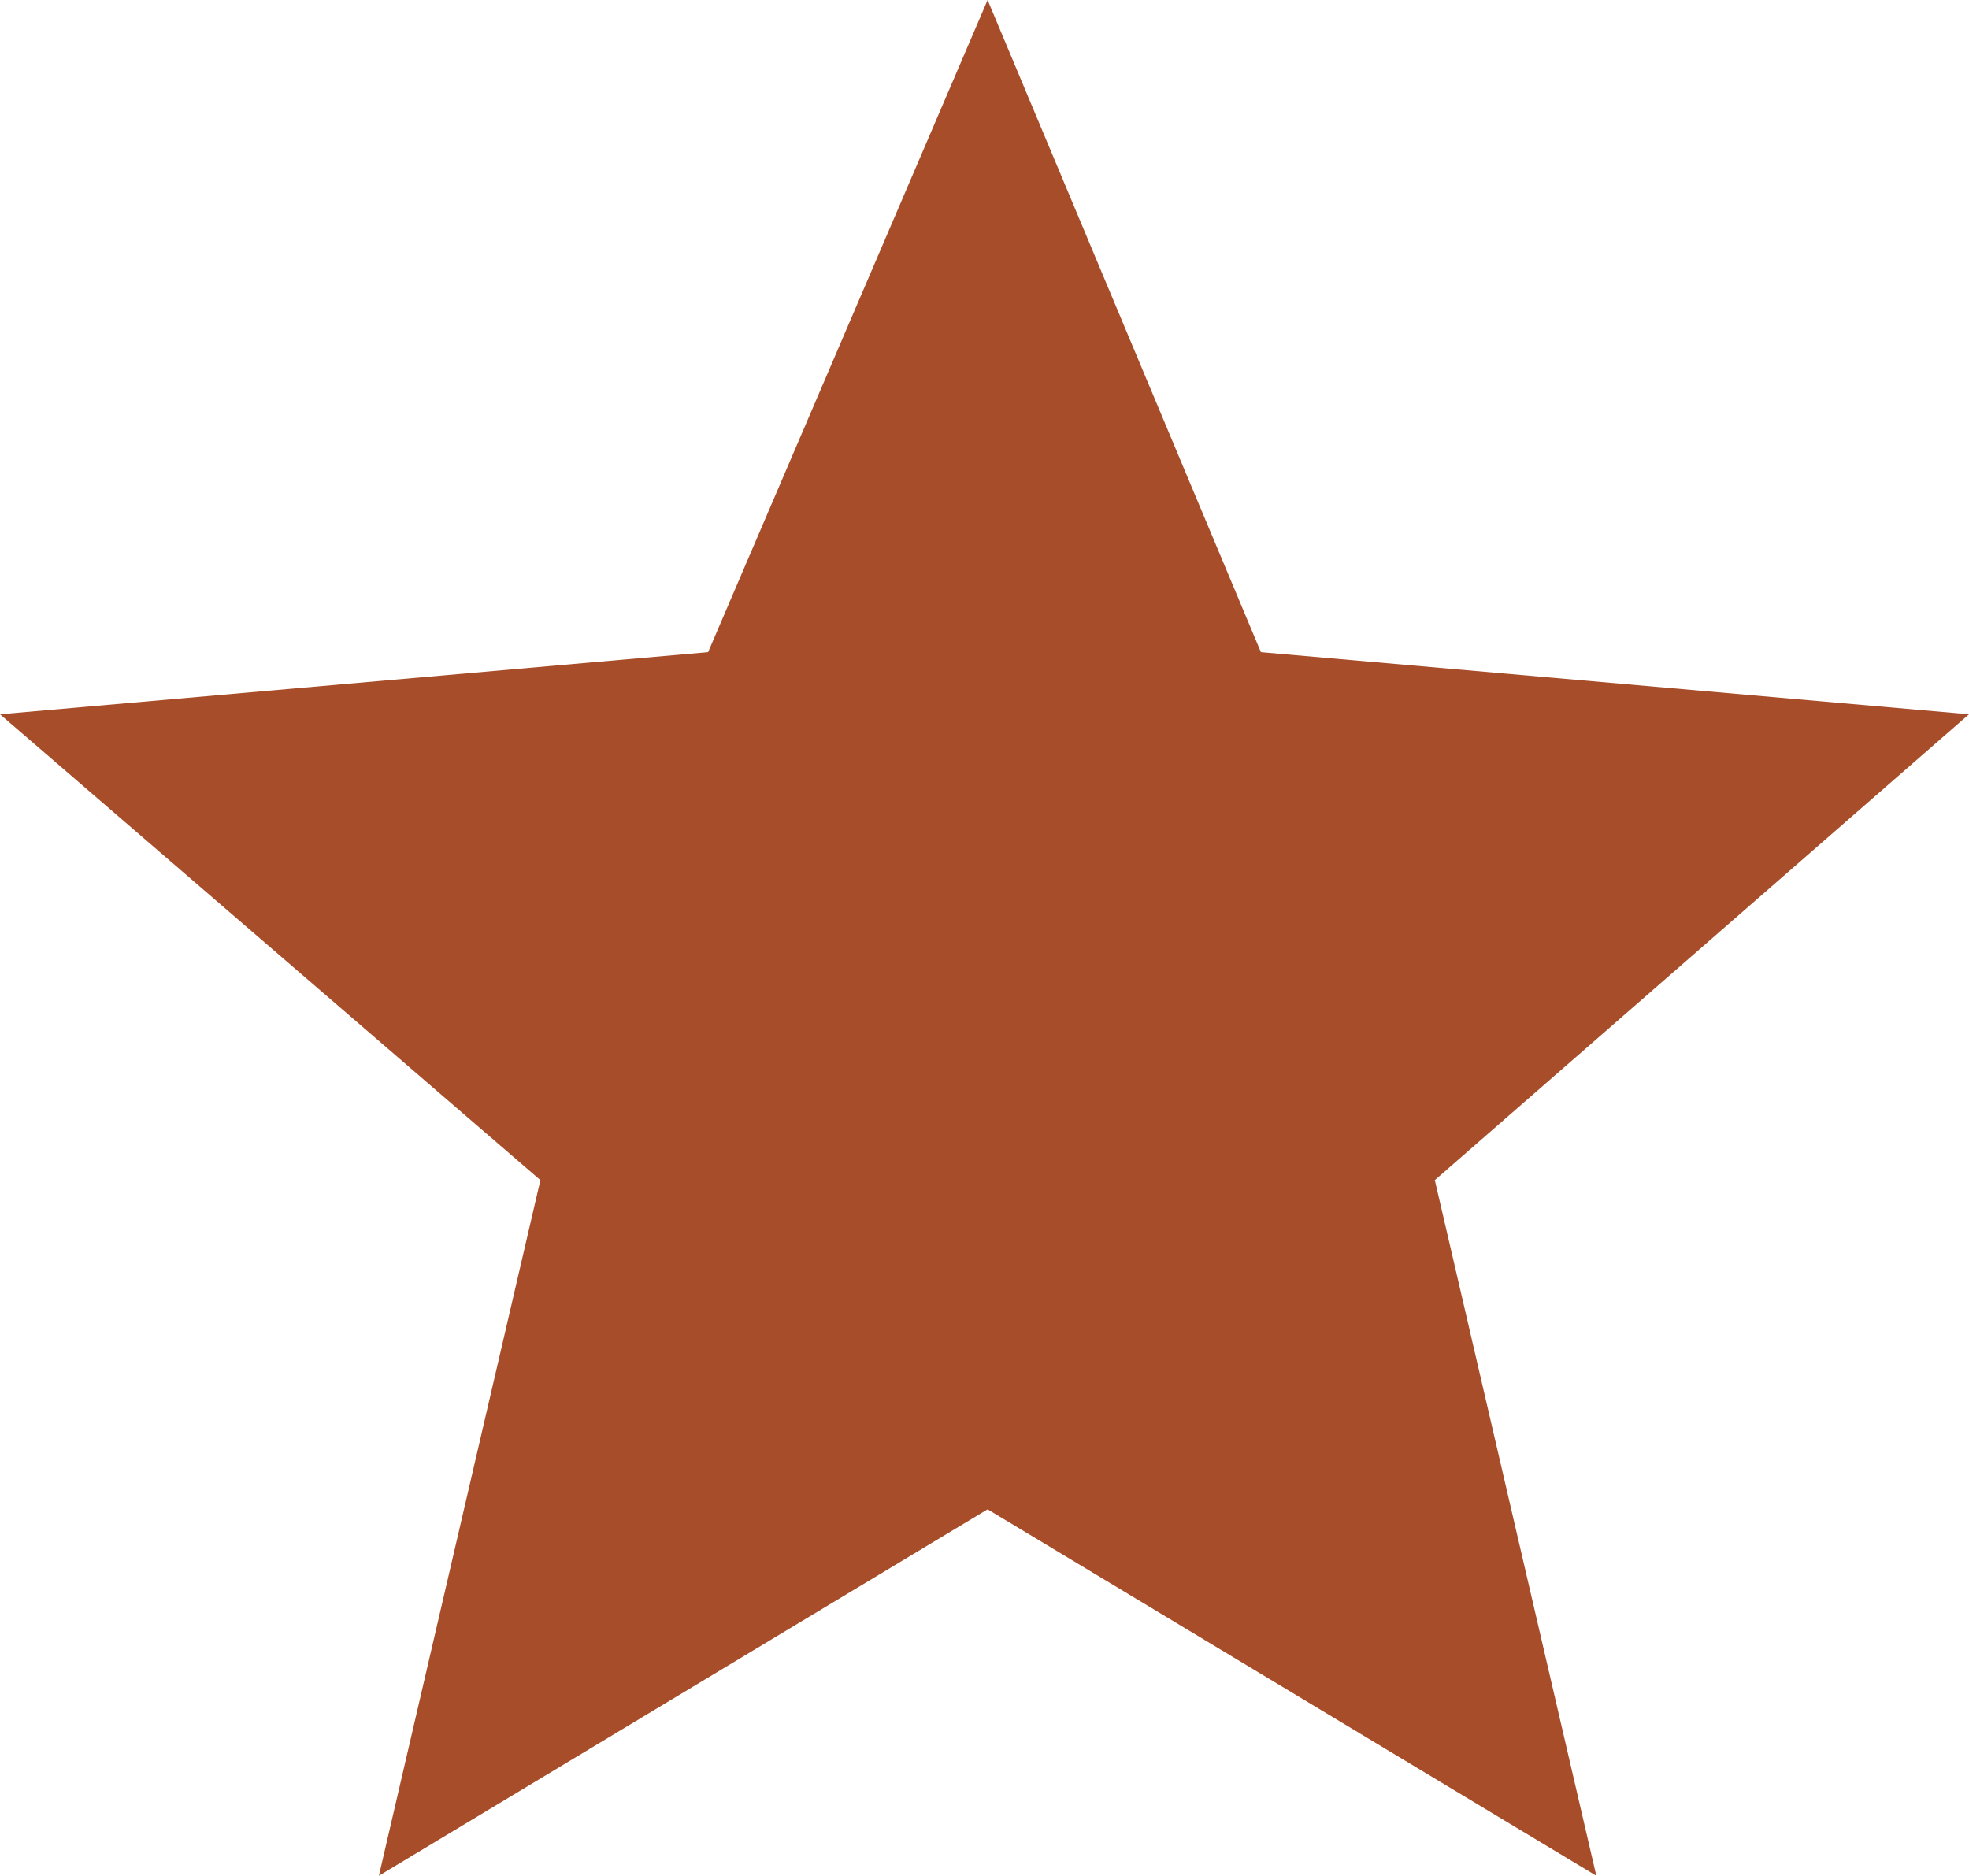 <?xml version="1.0" encoding="utf-8"?>
<!-- Generator: Adobe Illustrator 19.0.0, SVG Export Plug-In . SVG Version: 6.00 Build 0)  -->
<svg version="1.1" id="Layer_1" xmlns="http://www.w3.org/2000/svg" xmlns:xlink="http://www.w3.org/1999/xlink" x="0px" y="0px"
	 viewBox="0 0 31.7 30.2" style="enable-background:new 0 0 31.7 30.2;" xml:space="preserve">
<style type="text/css">
	.st0{fill:#A84D2A;}
</style>
<polygon id="XMLID_1262_" class="st0" points="15.9,24.3 6.1,30.2 8.7,19 0,11.5 11.4,10.5 15.9,0 20.3,10.5 31.7,11.5 23.1,19 
	25.7,30.2 "/>
</svg>
